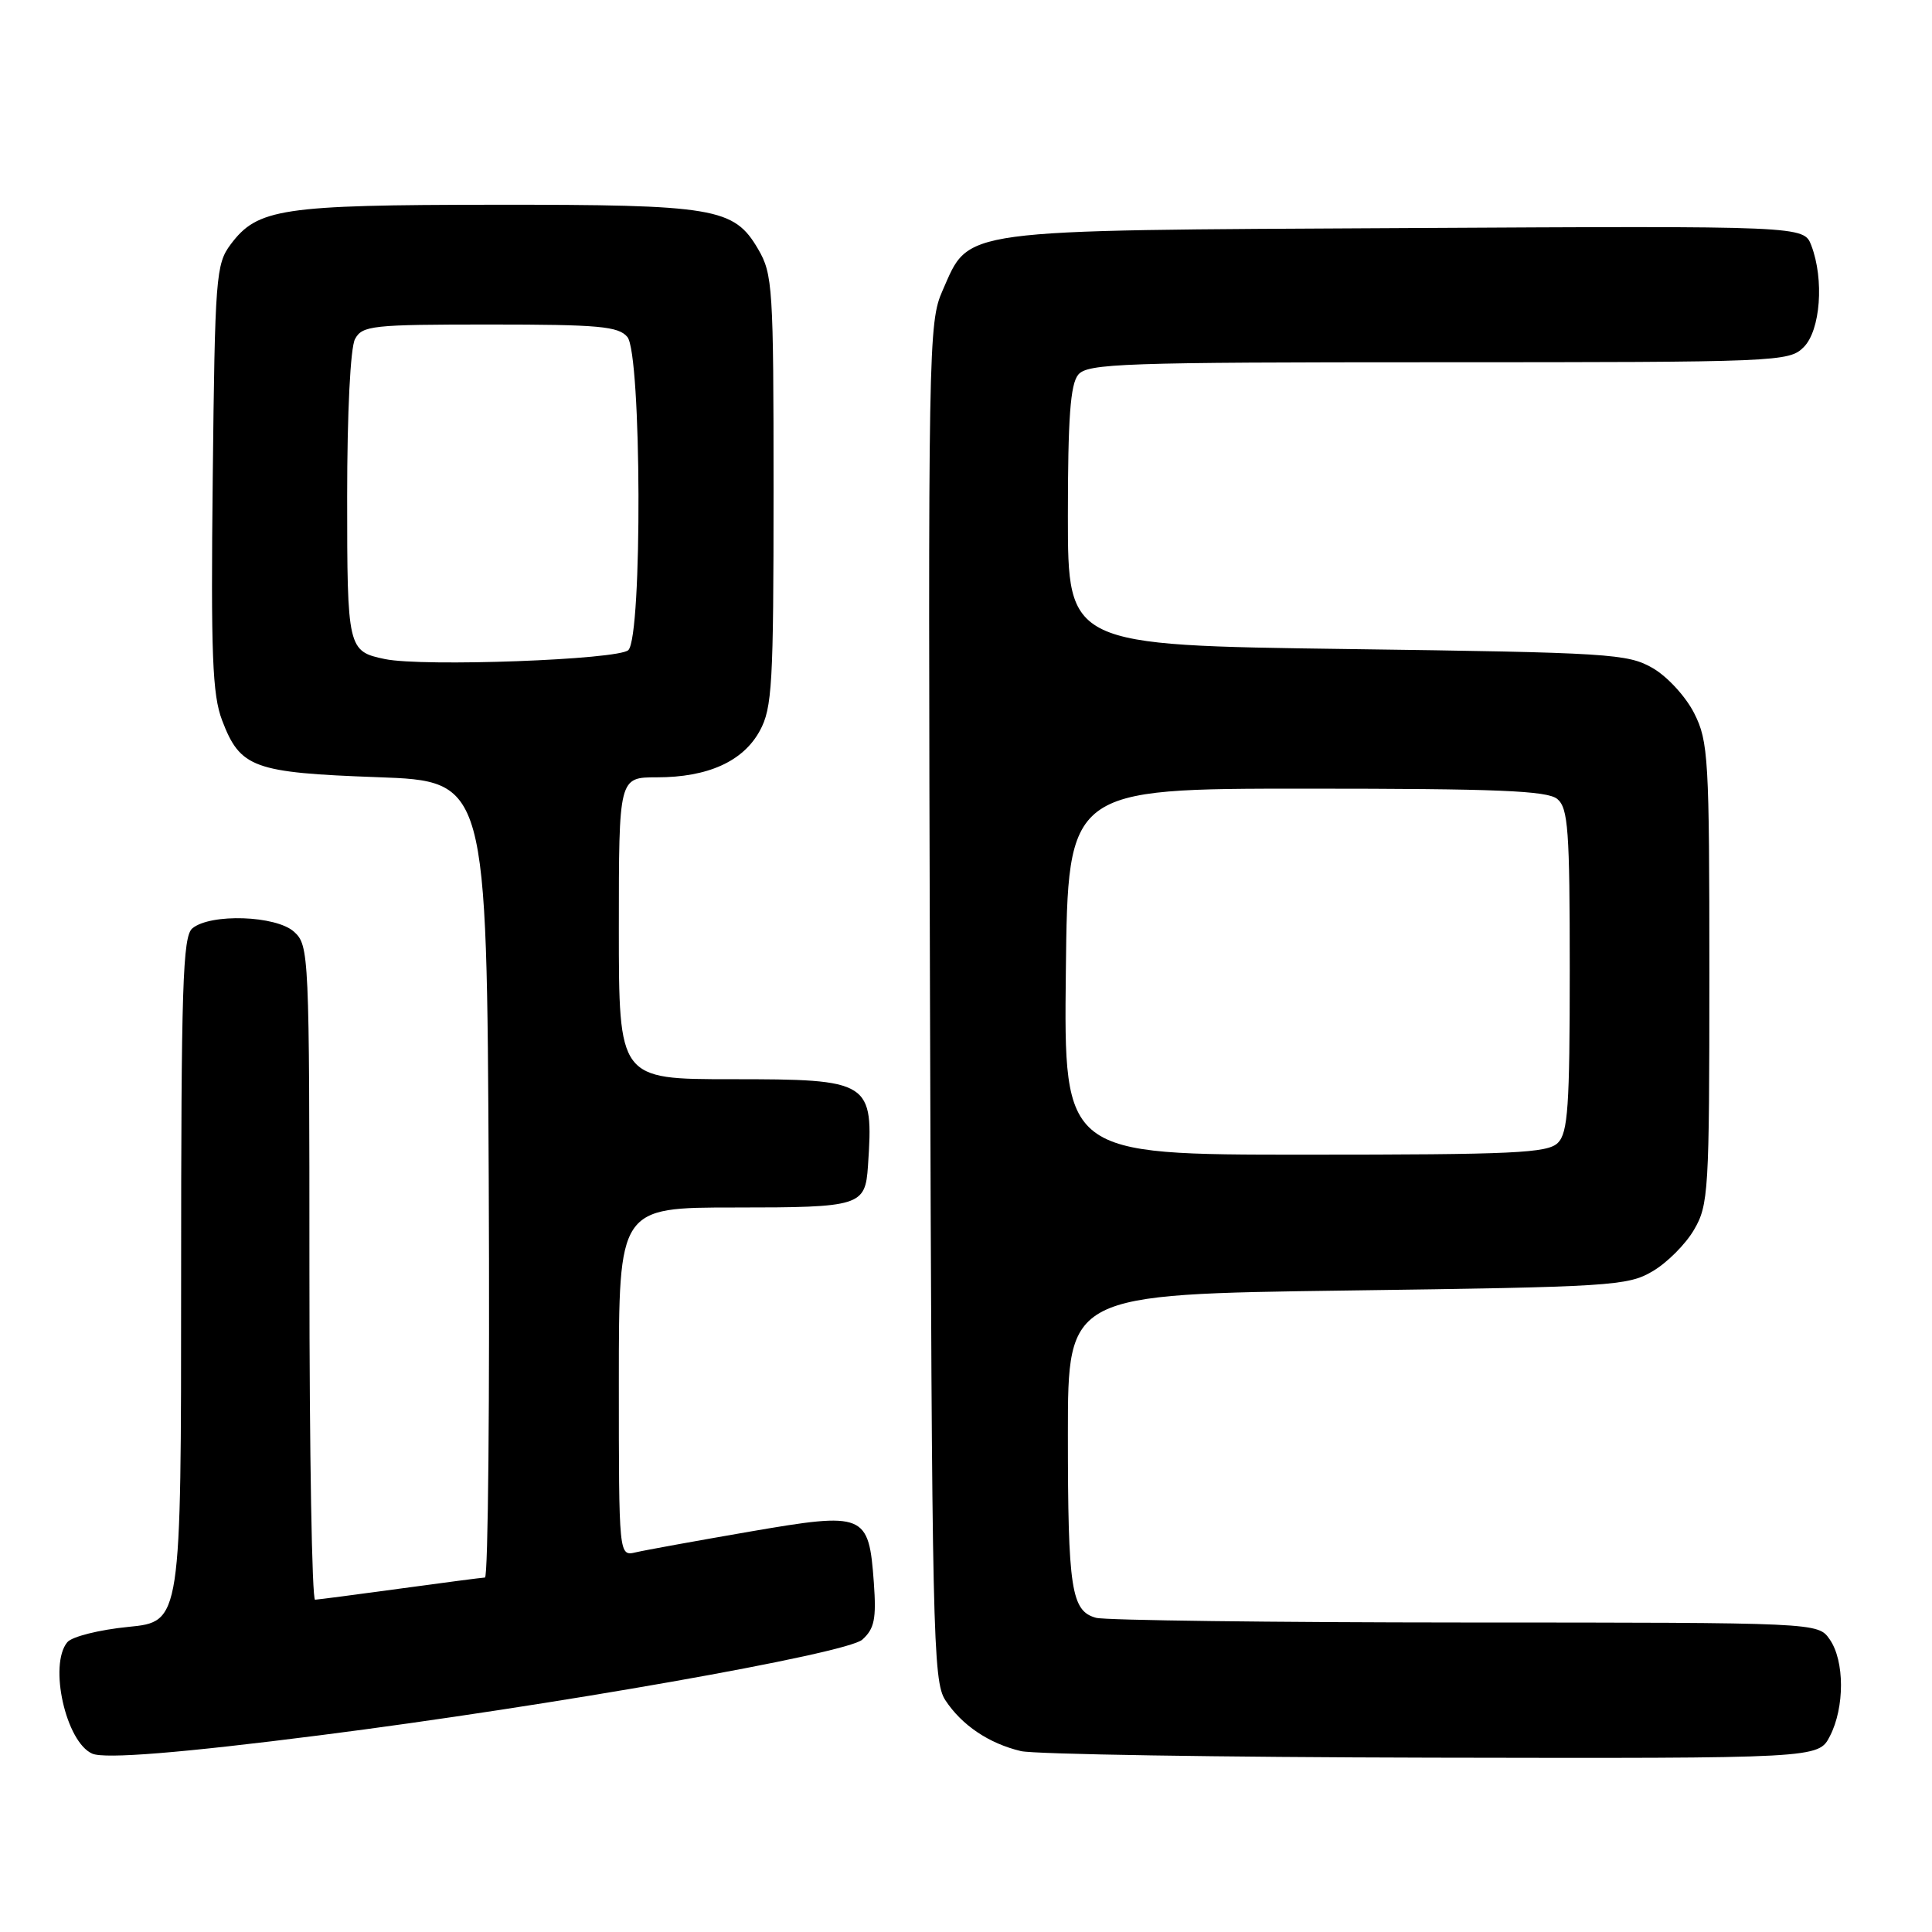 <?xml version="1.0" encoding="UTF-8" standalone="no"?>
<!DOCTYPE svg PUBLIC "-//W3C//DTD SVG 1.1//EN" "http://www.w3.org/Graphics/SVG/1.1/DTD/svg11.dtd" >
<svg xmlns="http://www.w3.org/2000/svg" xmlns:xlink="http://www.w3.org/1999/xlink" version="1.1" viewBox="0 0 256 256">
 <g >
 <path fill="currentColor"
d=" M 42.50 229.92 C 72.91 226.05 112.21 219.12 114.26 217.26 C 115.87 215.81 116.13 214.51 115.79 209.72 C 115.12 200.52 114.62 200.32 99.33 202.95 C 92.28 204.17 85.49 205.40 84.25 205.69 C 82.00 206.22 82.00 206.22 82.00 183.11 C 82.00 160.00 82.00 160.00 97.38 160.00 C 114.04 160.00 114.65 159.81 115.01 154.50 C 115.77 143.24 115.39 143.00 96.93 143.00 C 82.00 143.00 82.00 143.00 82.00 123.00 C 82.00 103.00 82.00 103.00 87.03 103.00 C 93.80 103.00 98.47 100.89 100.68 96.83 C 102.32 93.83 102.50 90.65 102.50 65.00 C 102.50 38.08 102.39 36.31 100.45 33.00 C 97.25 27.53 94.76 27.11 65.50 27.13 C 37.26 27.15 34.12 27.63 30.56 32.39 C 28.61 34.99 28.48 36.71 28.19 63.27 C 27.93 86.78 28.14 92.07 29.43 95.45 C 31.83 101.75 33.56 102.38 50.00 102.98 C 64.50 103.50 64.50 103.50 64.76 156.25 C 64.90 185.26 64.68 209.01 64.26 209.03 C 63.84 209.05 58.78 209.71 53.00 210.50 C 47.22 211.29 42.16 211.95 41.75 211.97 C 41.34 211.99 41.00 192.49 41.00 168.65 C 41.00 126.30 40.95 125.27 38.96 123.46 C 36.58 121.31 27.90 121.01 25.49 123.01 C 24.21 124.07 24.00 130.61 24.00 169.56 C 24.00 214.88 24.00 214.88 17.02 215.57 C 13.17 215.95 9.53 216.86 8.92 217.60 C 6.43 220.60 8.73 230.85 12.23 232.37 C 13.90 233.09 24.01 232.28 42.50 229.92 Z  M 242.47 230.05 C 244.44 226.24 244.43 220.06 242.44 217.22 C 240.89 215.00 240.89 215.00 194.19 214.99 C 168.51 214.98 146.48 214.70 145.24 214.37 C 141.94 213.48 141.50 210.59 141.50 190.00 C 141.50 171.50 141.50 171.50 178.50 171.00 C 213.42 170.53 215.69 170.39 218.96 168.46 C 220.87 167.35 223.35 164.87 224.46 162.96 C 226.39 159.68 226.50 157.88 226.50 129.00 C 226.50 100.49 226.37 98.24 224.50 94.53 C 223.39 92.32 220.94 89.65 219.00 88.53 C 215.70 86.62 213.35 86.47 178.50 86.00 C 141.50 85.50 141.50 85.50 141.50 68.40 C 141.50 55.38 141.83 50.91 142.87 49.65 C 144.11 48.16 148.72 48.00 190.62 48.00 C 235.67 48.00 237.06 47.94 239.00 46.00 C 241.22 43.78 241.73 37.04 240.01 32.53 C 239.02 29.93 239.02 29.93 186.26 30.22 C 126.31 30.54 128.55 30.23 124.89 38.51 C 123.02 42.74 122.97 45.77 123.23 132.74 C 123.48 216.63 123.62 222.77 125.26 225.28 C 127.44 228.60 131.03 231.02 135.28 232.03 C 137.05 232.45 161.55 232.84 189.72 232.90 C 240.95 233.00 240.95 233.00 242.47 230.05 Z  M 51.00 87.33 C 46.08 86.31 46.00 85.95 46.00 65.81 C 46.00 54.67 46.43 46.07 47.04 44.93 C 48.00 43.14 49.28 43.00 64.91 43.00 C 79.36 43.00 81.95 43.24 83.13 44.65 C 85.01 46.92 85.13 84.27 83.26 86.14 C 81.98 87.42 56.05 88.38 51.00 87.33 Z  M 141.23 128.75 C 141.50 104.50 141.50 104.50 173.10 104.50 C 198.41 104.50 205.02 104.77 206.35 105.87 C 207.79 107.07 208.00 109.96 208.00 128.55 C 208.00 146.59 207.76 150.10 206.43 151.43 C 205.07 152.79 200.62 153.00 172.91 153.00 C 140.96 153.00 140.96 153.00 141.23 128.75 Z "/>
</g>
</svg>